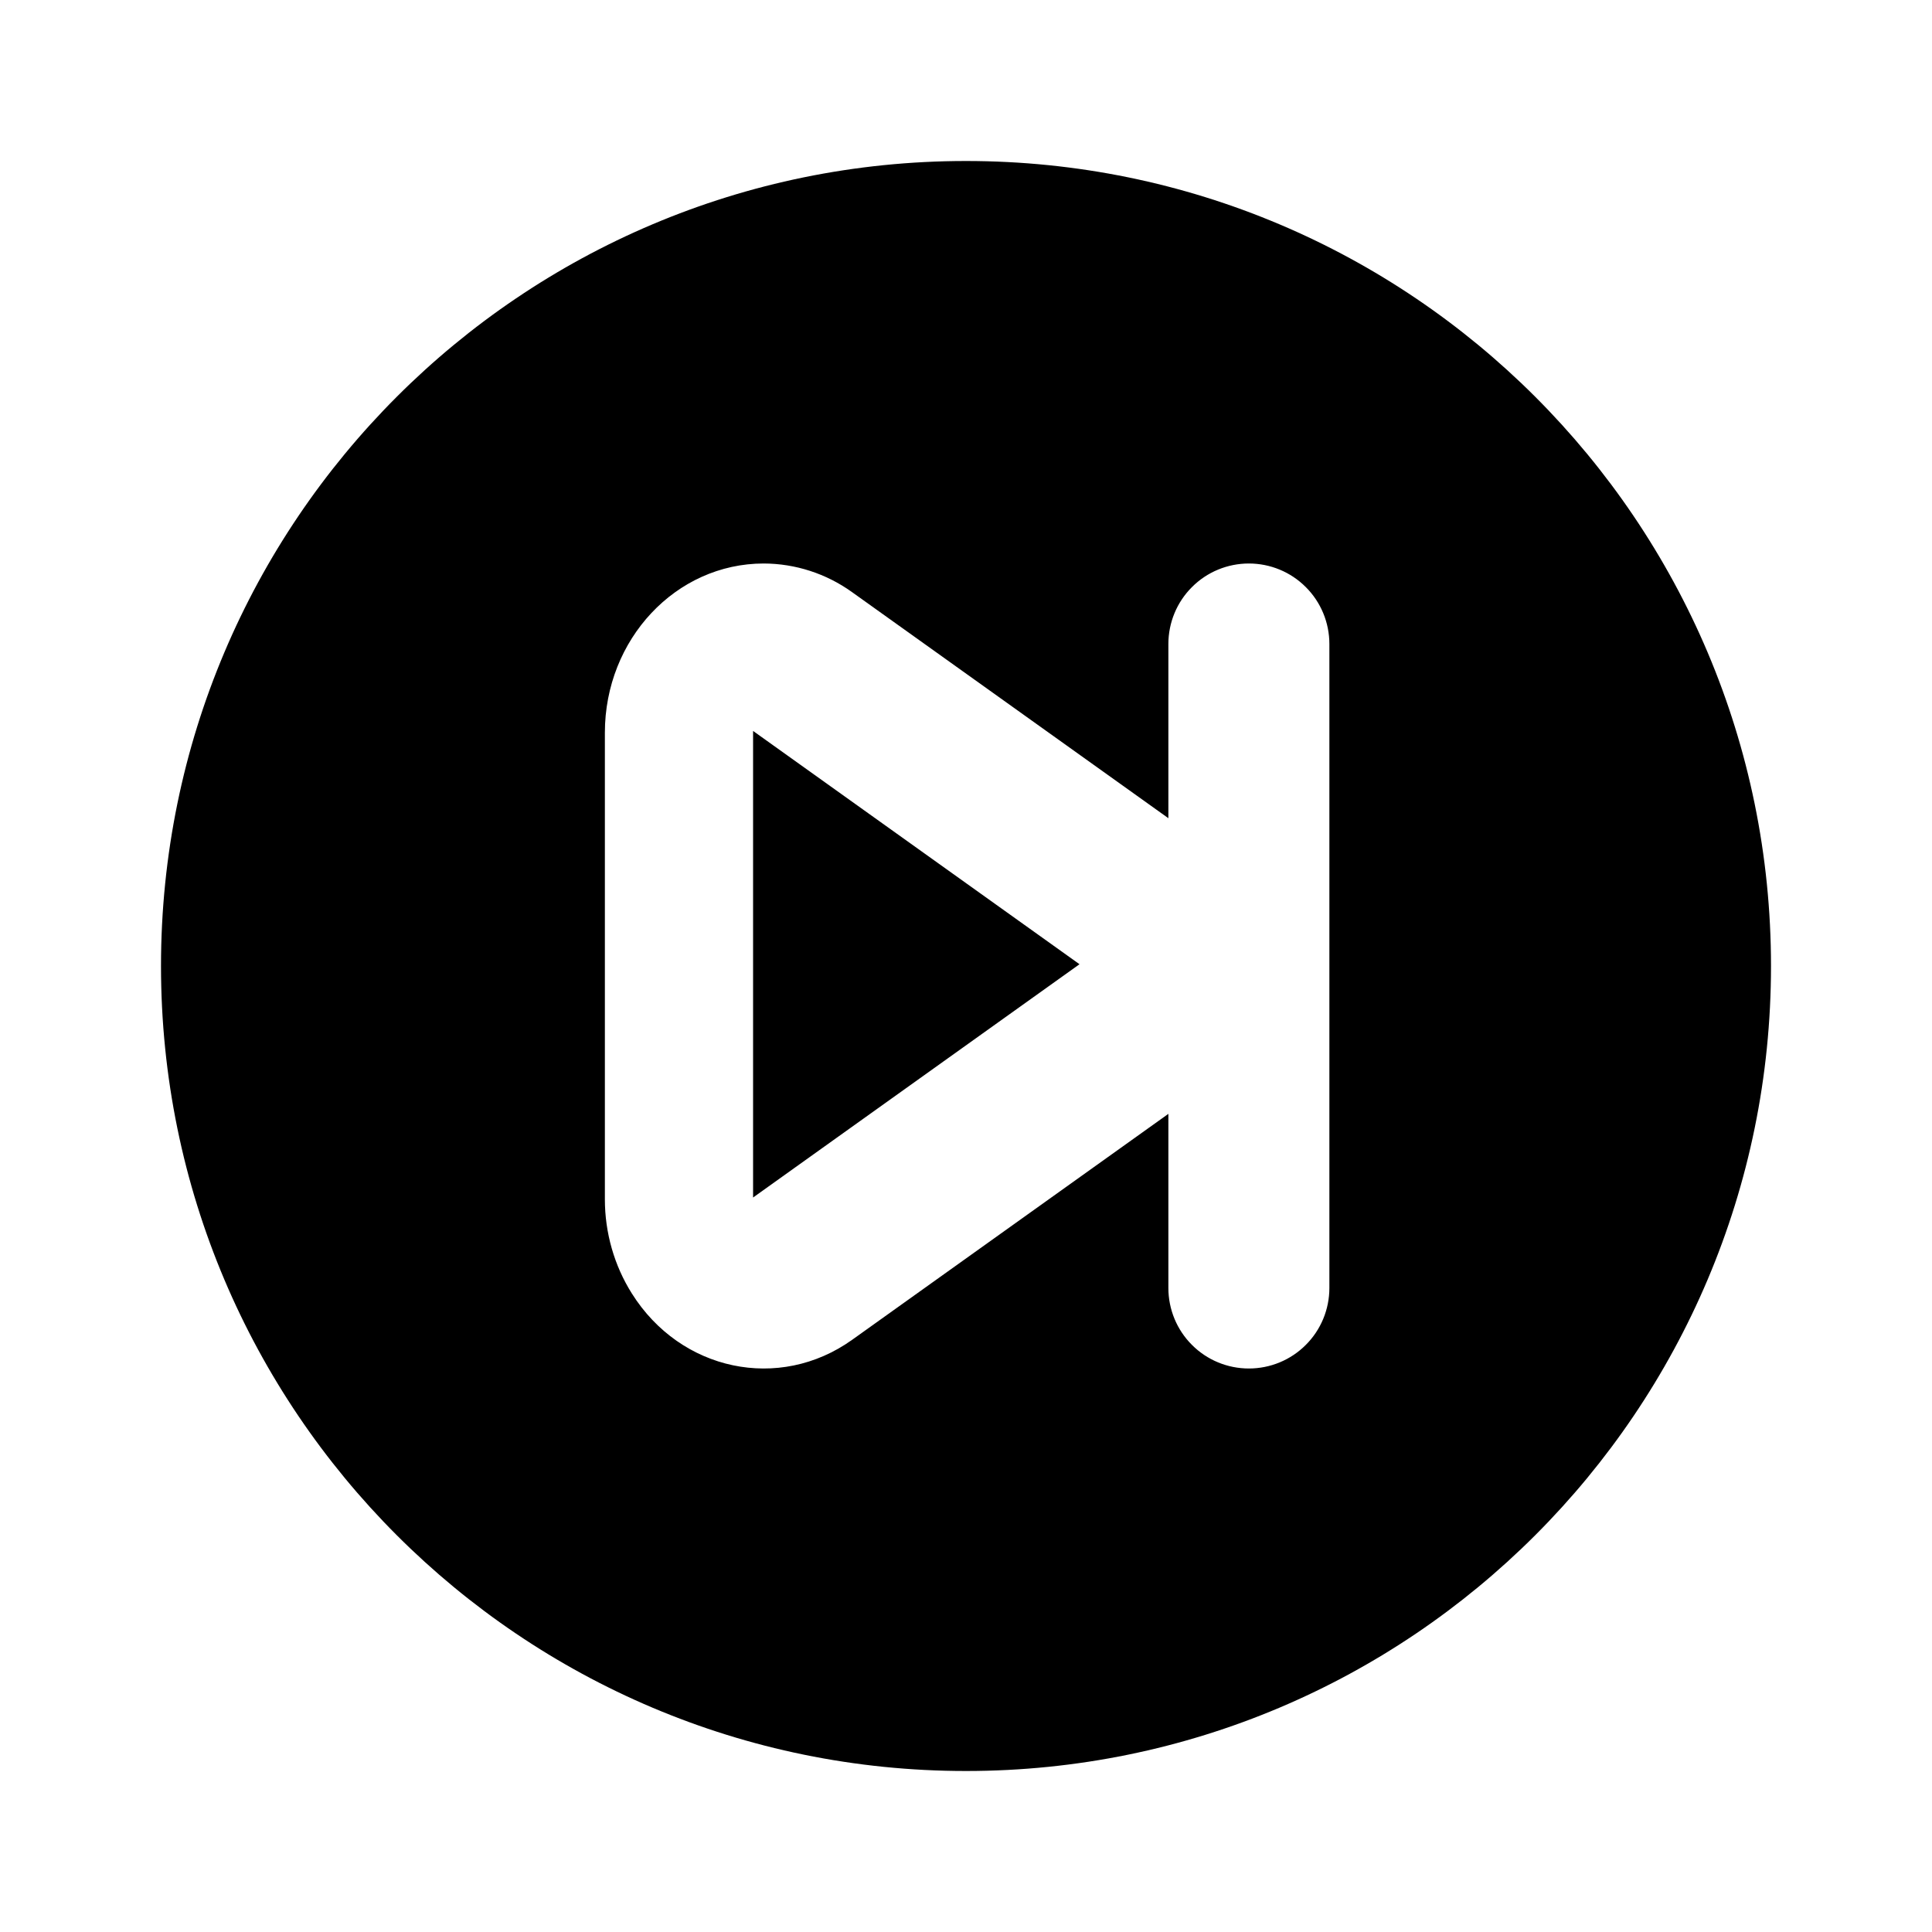 <svg width="24" height="24" viewBox="0 0 24 24" fill="none" xmlns="http://www.w3.org/2000/svg">
<path d="M14.514 13.836V16C14.514 16.265 14.619 16.52 14.807 16.707C14.994 16.895 15.249 17 15.514 17C15.779 17 16.034 16.895 16.221 16.707C16.409 16.52 16.514 16.265 16.514 16V8C16.514 7.735 16.409 7.48 16.221 7.293C16.034 7.105 15.779 7 15.514 7C15.249 7 14.994 7.105 14.807 7.293C14.619 7.48 14.514 7.735 14.514 8V10.164L10.585 7.356C10.265 7.126 9.881 7.001 9.487 7C8.397 7 7.514 7.941 7.514 9.102V14.898C7.514 15.315 7.631 15.722 7.849 16.068C8.455 17.033 9.68 17.29 10.585 16.644L14.515 13.836H14.514ZM12 22C6.477 22 2 17.523 2 12C2 6.477 6.477 2 12 2C17.523 2 22 6.477 22 12C22 17.523 17.523 22 12 22ZM9.355 9.08L13.41 11.978L9.355 14.876V9.08Z" fill="black"/>
</svg>

